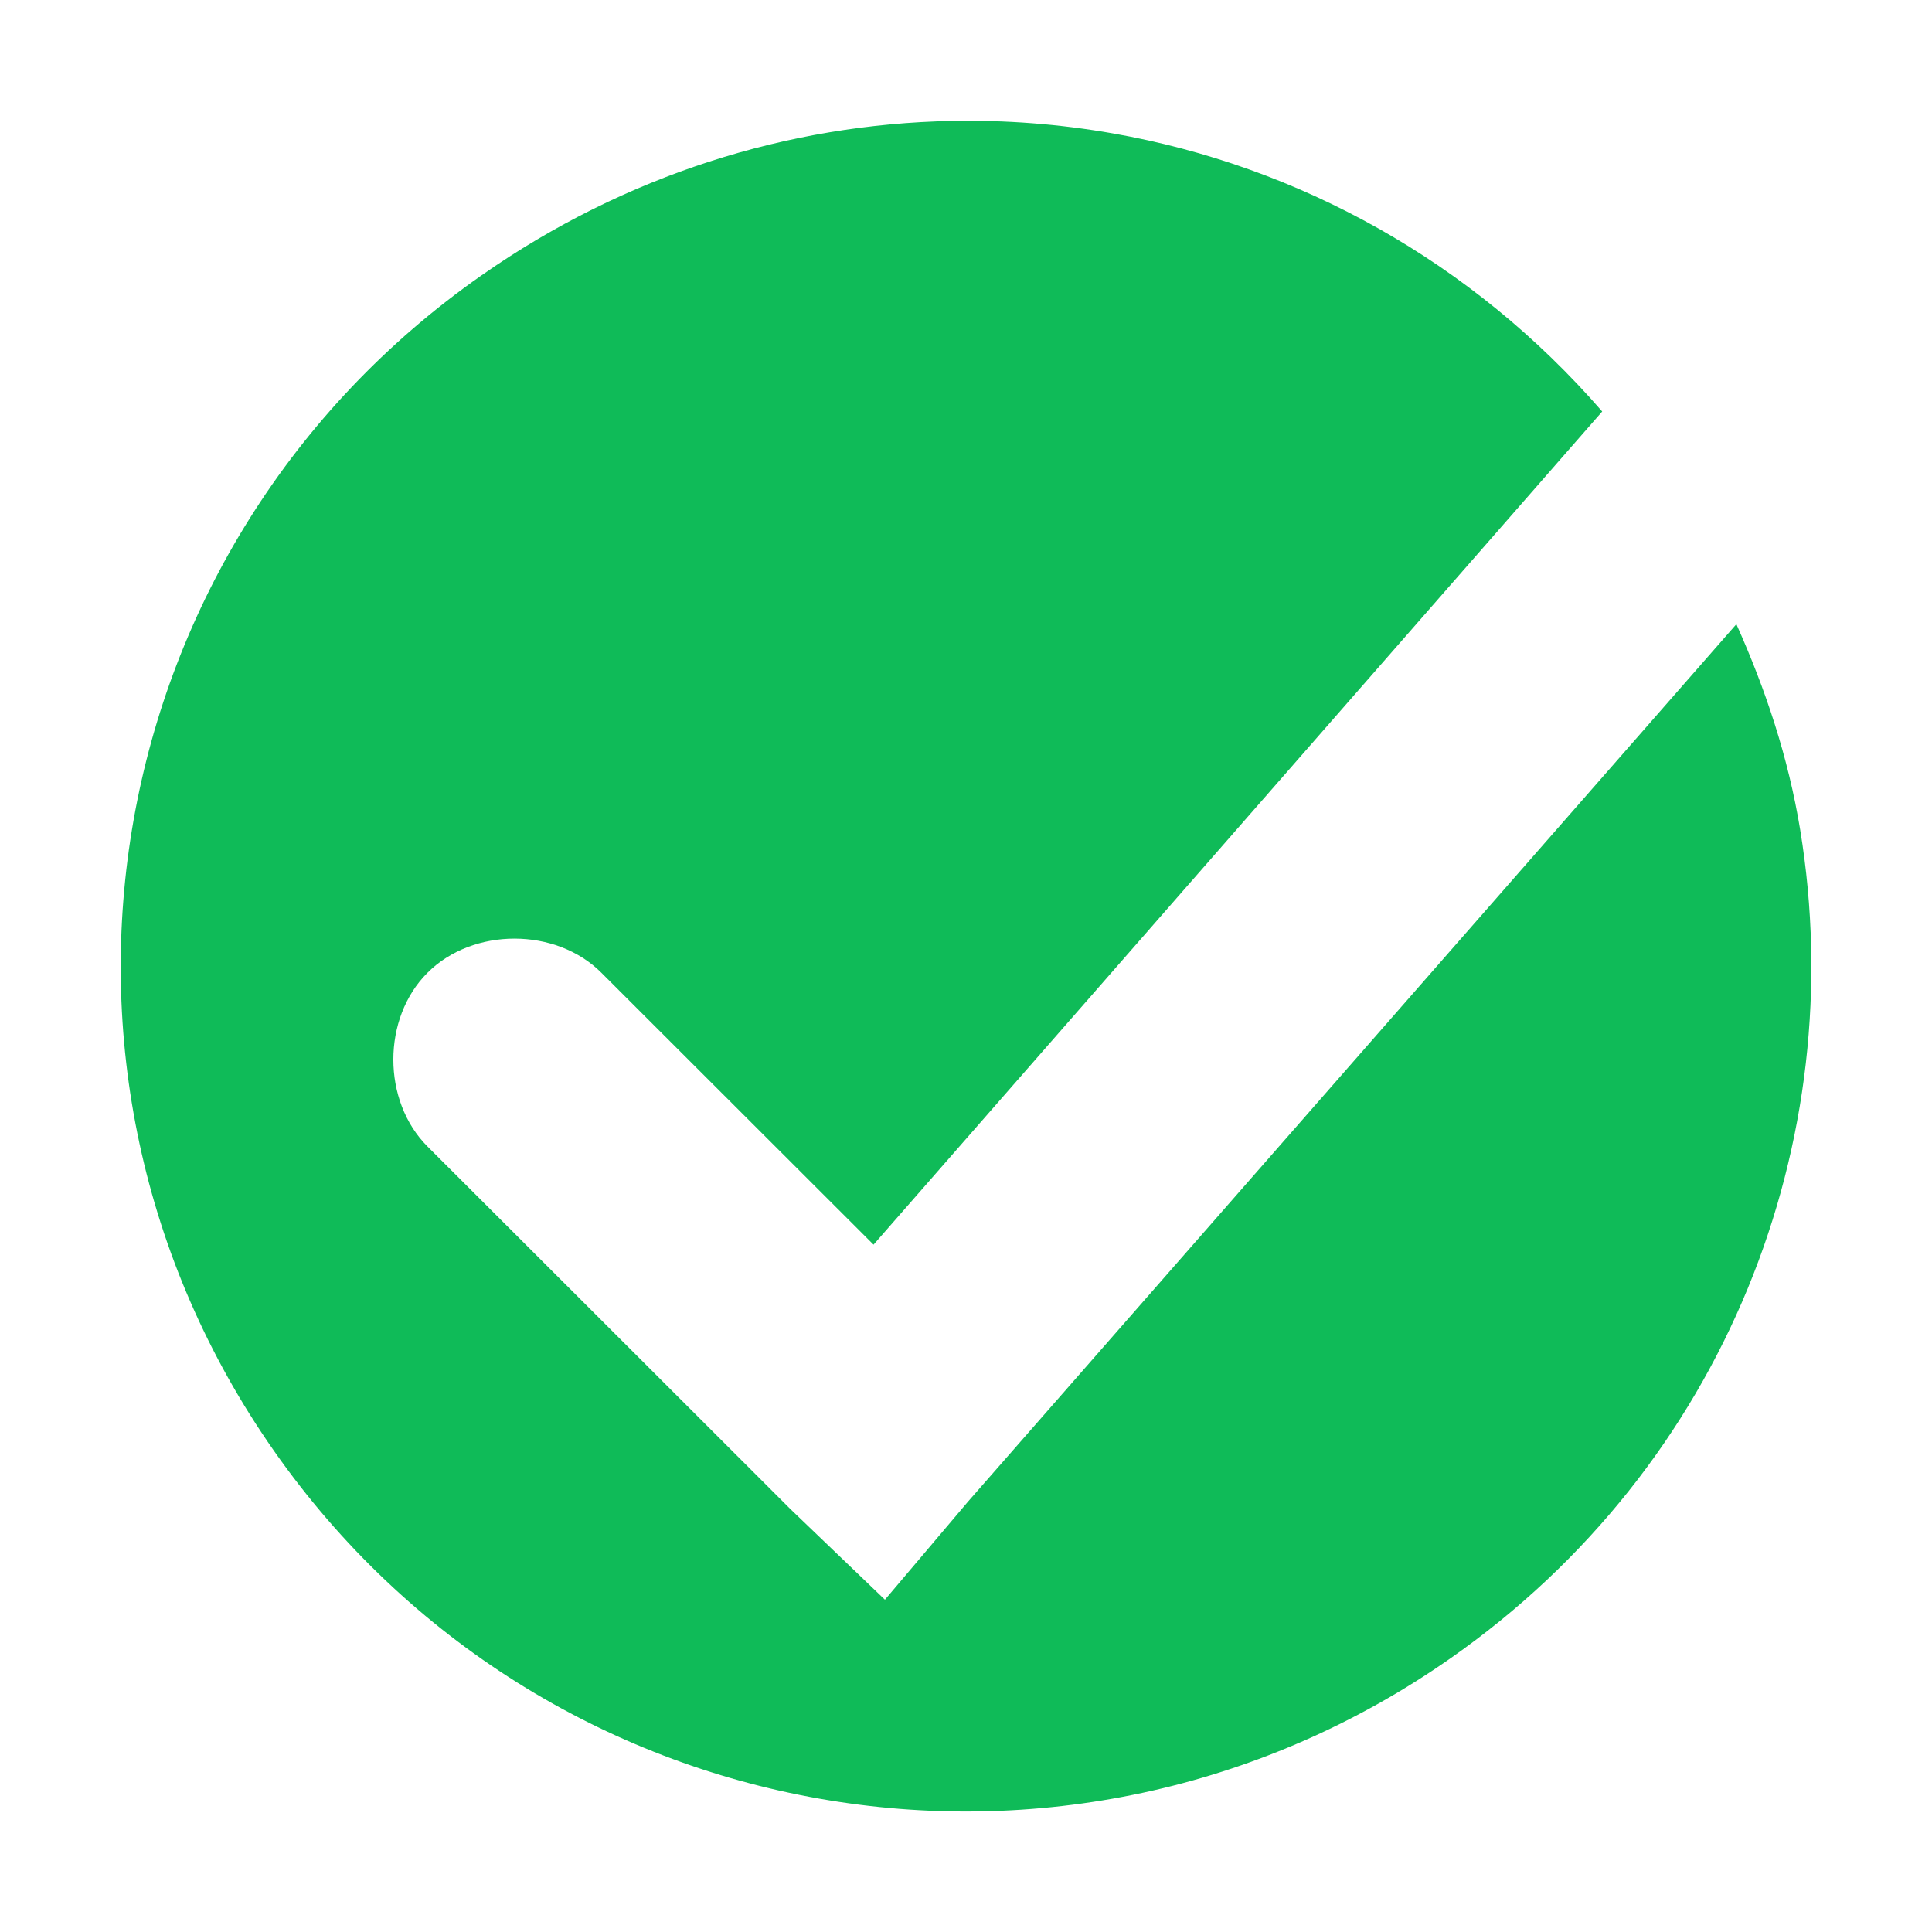 <?xml version="1.0" encoding="UTF-8" standalone="no"?>
<svg
   xmlns:dc="http://purl.org/dc/elements/1.1/"
   xmlns:cc="http://creativecommons.org/ns#"
   xmlns:rdf="http://www.w3.org/1999/02/22-rdf-syntax-ns#"
   xmlns:svg="http://www.w3.org/2000/svg"
   xmlns="http://www.w3.org/2000/svg"
   xmlns:sodipodi="http://sodipodi.sourceforge.net/DTD/sodipodi-0.dtd"
   xmlns:inkscape="http://www.inkscape.org/namespaces/inkscape"
   height="32"
   width="32"
   version="1.1"
   id="svg11"
   sodipodi:docname="task-complete.svg"
   inkscape:version="1.0.1 (3bc2e813f5, 2020-09-07)"
   style="enable-background:new">
  <defs
     id="defs15" />
  <sodipodi:namedview
     pagecolor="#ffffff"
     bordercolor="#666666"
     borderopacity="1"
     objecttolerance="10"
     gridtolerance="10"
     guidetolerance="10"
     inkscape:pageopacity="0"
     inkscape:pageshadow="2"
     inkscape:window-width="1366"
     inkscape:window-height="702"
     id="namedview13"
     showgrid="false"
     inkscape:zoom="7.2407734"
     inkscape:cx="-10.368204"
     inkscape:cy="1.2735124"
     inkscape:window-x="0"
     inkscape:window-y="0"
     inkscape:window-maximized="1"
     inkscape:current-layer="svg11"
     inkscape:document-rotation="0" />
  <filter
     id="a"
     style="color-interpolation-filters:sRGB">
    <feBlend
       in2="BackgroundImage"
       mode="darken"
       id="feBlend2" />
  </filter>
  <g
     id="g830"
     transform="matrix(2.166,0,0,2.225,-1.38,-2.124)"
     style="fill:#0fbb58;fill-opacity:1">
    <g
       id="g826"
       style="fill:#0fbb58;fill-opacity:1">
      <path
         inkscape:connector-curvature="0"
         style="fill:#0fbb58;fill-opacity:1;stroke-width:1.063"
         id="path5"
         d="M 7.912,1.855 C 6.667,1.879 5.418,2.256 4.32,3.004 1.39,4.999 0.682,8.906 2.733,11.756 4.785,14.605 8.8,15.294 11.729,13.299 13.836,11.864 14.793,9.446 14.403,7.132 14.312,6.592 14.139,6.088 13.915,5.601 L 8.04,12.132 7.404,12.863 6.681,12.188 3.906,9.489 c -0.348,-0.339 -0.348,-0.955 0,-1.293 0.348,-0.339 0.982,-0.339 1.33,0 L 7.317,10.22 12.889,4.018 C 11.893,2.901 10.568,2.191 9.149,1.948 8.741,1.878 8.326,1.847 7.912,1.855 Z" />
    </g>
  </g>
  <g
     style="fill:#f47750;fill-opacity:1;filter:url(#a)"
     id="g7"
     transform="translate(-485.001,250.998)" />
</svg>
